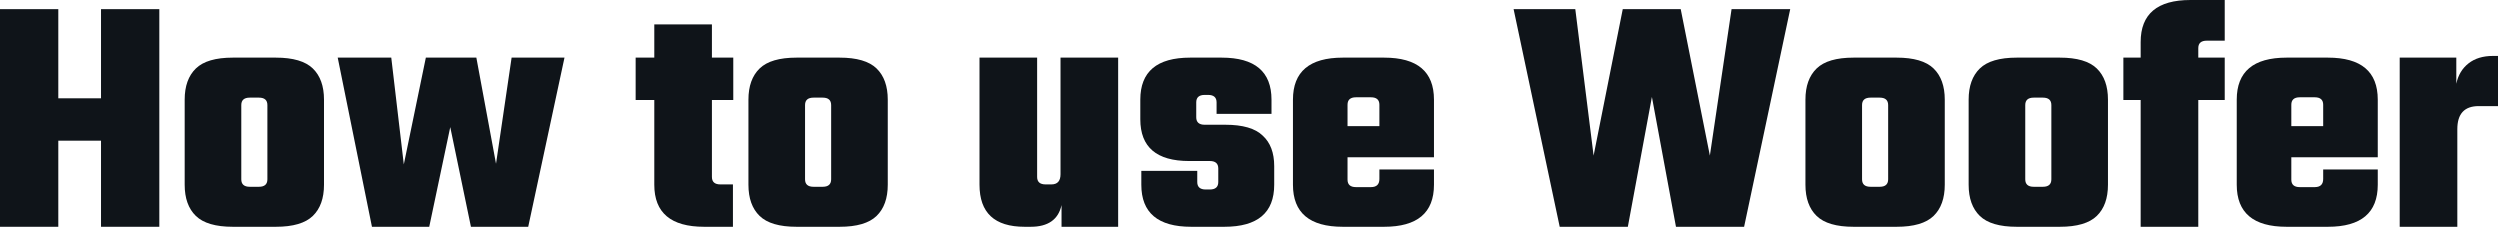 <svg width="413" height="38" viewBox="0 0 413 38" fill="none" xmlns="http://www.w3.org/2000/svg">
<path d="M16.688 1.512H26.32V37.464H16.688V23.24H9.632V37.464H0V1.512H9.632V16.24H16.688V1.512Z" fill="#0F1419"/>
<path d="M38.461 9.52H45.573C48.41 9.52 50.445 10.117 51.677 11.312C52.909 12.507 53.525 14.224 53.525 16.464V30.52C53.525 32.76 52.909 34.477 51.677 35.672C50.445 36.867 48.41 37.464 45.573 37.464H38.461C35.624 37.464 33.589 36.867 32.357 35.672C31.125 34.477 30.509 32.76 30.509 30.52V16.464C30.509 14.224 31.125 12.507 32.357 11.312C33.589 10.117 35.624 9.52 38.461 9.52ZM44.173 29.624V17.36C44.173 16.539 43.706 16.128 42.773 16.128H41.261C40.328 16.128 39.861 16.539 39.861 17.36V29.624C39.861 30.445 40.328 30.856 41.261 30.856H42.773C43.706 30.856 44.173 30.445 44.173 29.624Z" fill="#0F1419"/>
<path d="M84.518 9.52H93.254L87.262 37.464H77.798L74.382 21L70.91 37.464H61.446L55.79 9.52H64.638L66.71 27.16L70.35 9.52H78.694L81.942 27.048L84.518 9.52Z" fill="#0F1419"/>
<path d="M121.137 16.52H117.609V29.232C117.609 30.053 118.075 30.464 119.009 30.464H121.081V37.464H116.321C110.833 37.464 108.089 35.149 108.089 30.52V16.52H105.009V9.52H108.089V4.032H117.609V9.52H121.137V16.52Z" fill="#0F1419"/>
<path d="M131.594 9.52H138.706C141.543 9.52 143.578 10.117 144.81 11.312C146.042 12.507 146.658 14.224 146.658 16.464V30.52C146.658 32.76 146.042 34.477 144.81 35.672C143.578 36.867 141.543 37.464 138.706 37.464H131.594C128.757 37.464 126.722 36.867 125.49 35.672C124.258 34.477 123.642 32.76 123.642 30.52V16.464C123.642 14.224 124.258 12.507 125.49 11.312C126.722 10.117 128.757 9.52 131.594 9.52ZM137.306 29.624V17.36C137.306 16.539 136.839 16.128 135.906 16.128H134.394C133.461 16.128 132.994 16.539 132.994 17.36V29.624C132.994 30.445 133.461 30.856 134.394 30.856H135.906C136.839 30.856 137.306 30.445 137.306 29.624Z" fill="#0F1419"/>
<path d="M175.198 9.52H184.718V37.464H175.366V33.88C174.843 36.269 173.144 37.464 170.27 37.464H169.262C164.296 37.464 161.814 35.149 161.814 30.52V9.52H171.334V29.232C171.334 30.053 171.8 30.464 172.734 30.464H173.686C174.694 30.464 175.198 29.904 175.198 28.784V9.52Z" fill="#0F1419"/>
<path d="M201.259 30.072V27.832C201.259 27.011 200.792 26.6 199.859 26.6H196.443C191.067 26.6 188.379 24.304 188.379 19.712V16.464C188.379 11.835 191.123 9.52 196.611 9.52H201.819C207.307 9.52 210.051 11.835 210.051 16.464V18.816H200.979V16.912C200.979 16.091 200.512 15.68 199.579 15.68H199.019C198.085 15.68 197.619 16.091 197.619 16.912V19.376C197.619 20.197 198.085 20.608 199.019 20.608H202.435C205.309 20.608 207.363 21.205 208.595 22.4C209.864 23.557 210.499 25.237 210.499 27.44V30.52C210.499 35.149 207.755 37.464 202.267 37.464H196.779C191.291 37.464 188.547 35.149 188.547 30.52V28.224H197.787V30.072C197.787 30.893 198.253 31.304 199.187 31.304H199.859C200.792 31.304 201.259 30.893 201.259 30.072Z" fill="#0F1419"/>
<path d="M221.828 9.52H228.66C234.148 9.52 236.892 11.835 236.892 16.464V25.984H222.612V29.68C222.612 30.501 223.079 30.912 224.012 30.912H226.476C227.41 30.912 227.876 30.464 227.876 29.568V28H236.892V30.52C236.892 35.149 234.148 37.464 228.66 37.464H221.828C216.34 37.464 213.596 35.149 213.596 30.52V16.464C213.596 11.835 216.34 9.52 221.828 9.52ZM222.612 20.832H227.876V17.304C227.876 16.483 227.41 16.072 226.476 16.072H224.012C223.079 16.072 222.612 16.483 222.612 17.304V20.832Z" fill="#0F1419"/>
<path d="M286.055 1.512H295.743L288.127 37.464H276.871L272.895 16.016L268.919 37.464H257.663L250.047 1.512H260.239L263.263 25.704L268.079 1.512H277.655L282.471 25.704L286.055 1.512Z" fill="#0F1419"/>
<path d="M306.211 9.52H313.323C316.16 9.52 318.195 10.117 319.427 11.312C320.659 12.507 321.275 14.224 321.275 16.464V30.52C321.275 32.76 320.659 34.477 319.427 35.672C318.195 36.867 316.16 37.464 313.323 37.464H306.211C303.374 37.464 301.339 36.867 300.107 35.672C298.875 34.477 298.259 32.76 298.259 30.52V16.464C298.259 14.224 298.875 12.507 300.107 11.312C301.339 10.117 303.374 9.52 306.211 9.52ZM311.923 29.624V17.36C311.923 16.539 311.456 16.128 310.523 16.128H309.011C308.078 16.128 307.611 16.539 307.611 17.36V29.624C307.611 30.445 308.078 30.856 309.011 30.856H310.523C311.456 30.856 311.923 30.445 311.923 29.624Z" fill="#0F1419"/>
<path d="M333.172 9.52H340.284C343.121 9.52 345.156 10.117 346.388 11.312C347.62 12.507 348.236 14.224 348.236 16.464V30.52C348.236 32.76 347.62 34.477 346.388 35.672C345.156 36.867 343.121 37.464 340.284 37.464H333.172C330.335 37.464 328.3 36.867 327.068 35.672C325.836 34.477 325.22 32.76 325.22 30.52V16.464C325.22 14.224 325.836 12.507 327.068 11.312C328.3 10.117 330.335 9.52 333.172 9.52ZM338.884 29.624V17.36C338.884 16.539 338.417 16.128 337.484 16.128H335.972C335.039 16.128 334.572 16.539 334.572 17.36V29.624C334.572 30.445 335.039 30.856 335.972 30.856H337.484C338.417 30.856 338.884 30.445 338.884 29.624Z" fill="#0F1419"/>
<path d="M367.525 6.72H364.557C363.624 6.72 363.157 7.131 363.157 7.952V9.52H367.525V16.52H363.157V37.464H353.637V16.52H350.781V9.52H353.637V6.944C353.637 2.315 356.381 0 361.869 0H367.525V6.72Z" fill="#0F1419"/>
<path d="M377.742 9.52H384.574C390.062 9.52 392.806 11.835 392.806 16.464V25.984H378.526V29.68C378.526 30.501 378.993 30.912 379.926 30.912H382.39C383.324 30.912 383.79 30.464 383.79 29.568V28H392.806V30.52C392.806 35.149 390.062 37.464 384.574 37.464H377.742C372.254 37.464 369.51 35.149 369.51 30.52V16.464C369.51 11.835 372.254 9.52 377.742 9.52ZM378.526 20.832H383.79V17.304C383.79 16.483 383.324 16.072 382.39 16.072H379.926C378.993 16.072 378.526 16.483 378.526 17.304V20.832Z" fill="#0F1419"/>
<path d="M411.83 9.24H412.67V17.528H409.478C407.126 17.528 405.95 18.797 405.95 21.336V37.464H396.43V9.52H405.782V13.832C406.08 12.413 406.752 11.293 407.798 10.472C408.843 9.651 410.187 9.24 411.83 9.24Z" fill="#0F1419"/>
</svg>
